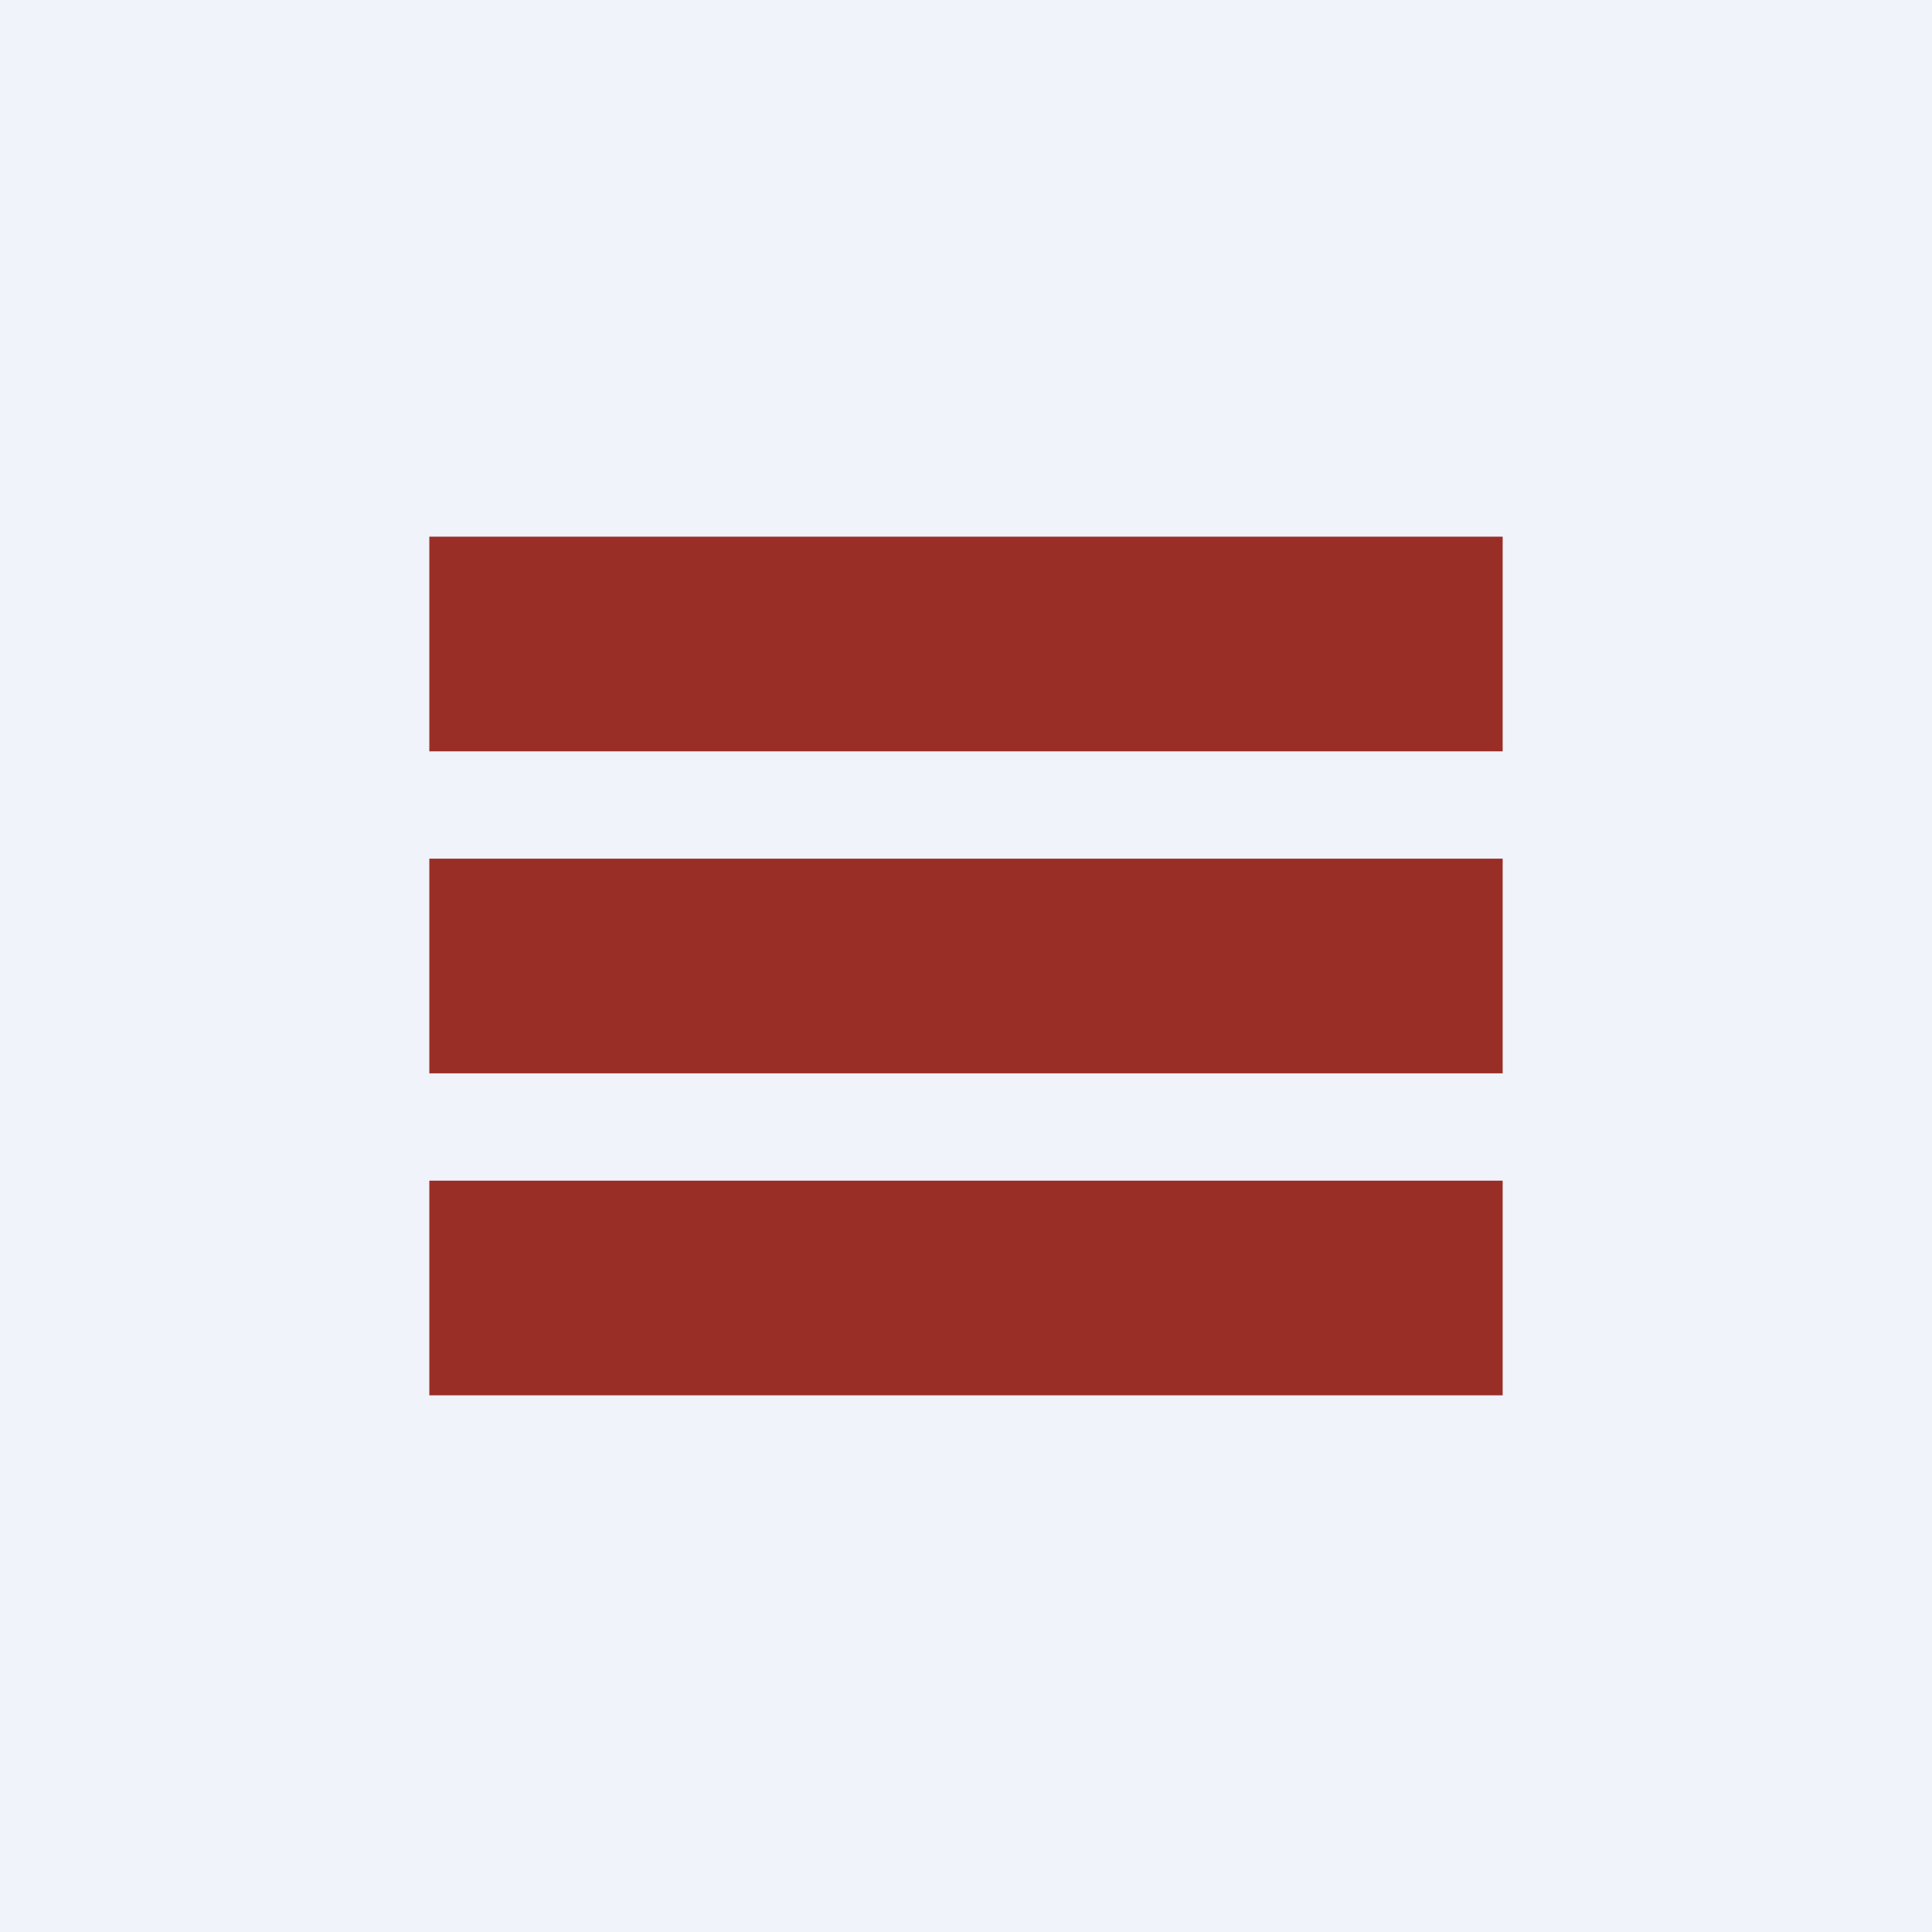 <!-- by TradingView --><svg width="18" height="18" viewBox="0 0 18 18" fill="none" xmlns="http://www.w3.org/2000/svg">
<rect width="18" height="18" fill="#F0F3FA"/>
<path fill-rule="evenodd" clip-rule="evenodd" d="M4 5H14V7H4V5ZM4 8H14V10H4V8ZM14 11H4V13H14V11Z" fill="#992E27"/>
</svg>
